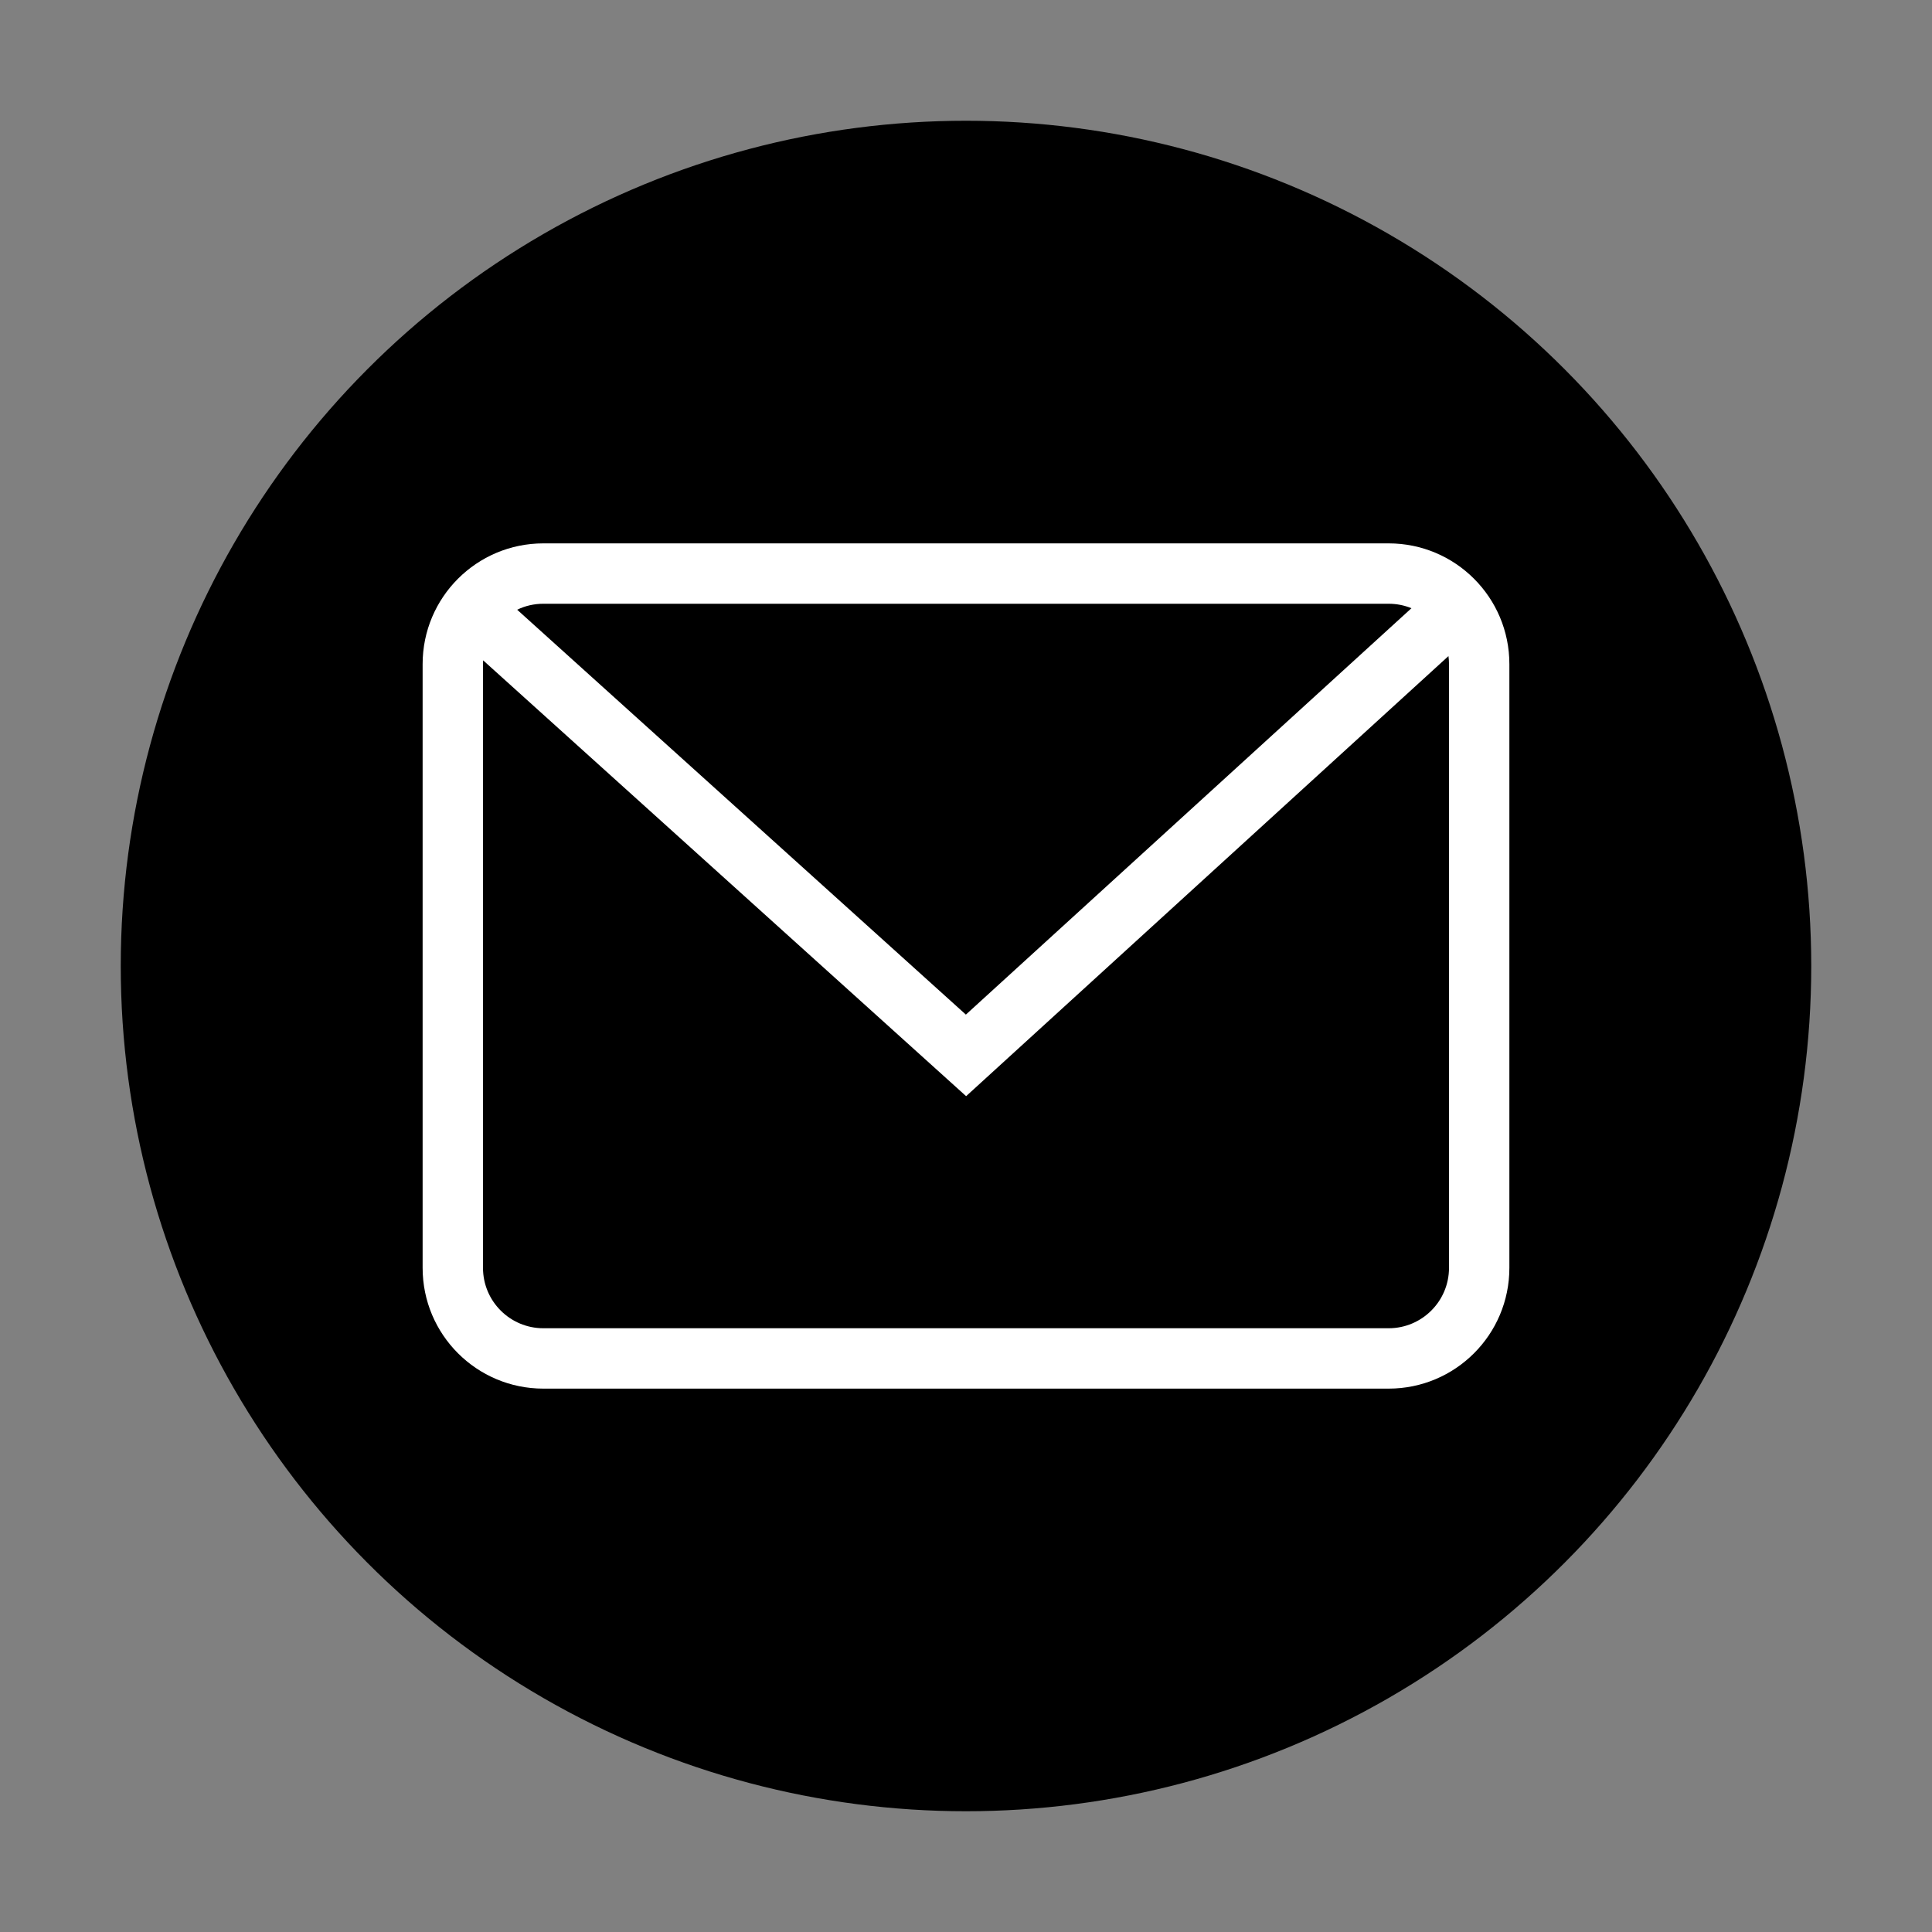 <svg xmlns="http://www.w3.org/2000/svg" width="32" height="32" viewBox="0 0 32 32">
  <rect x="0" y="0" width="32" height="32" fill="#808080" stroke="none"/>
  <g fill="none" fill-rule="evenodd" transform="translate(-64 -96)">
    <circle cx="80" cy="112" r="14" fill="#000000"/>
    <path fill="#FFFFFF" fill-rule="nonzero" d="M87.378,106.074 C87.261,106.026 87.134,106 87,106 L73,106 C72.845,106 72.697,106.035 72.566,106.099 L79.998,112.805 L87.378,106.074 Z M87.991,106.867 L80.002,114.156 L72.002,106.937 C72.001,106.958 72,106.979 72,107 L72,117 C72,117.552 72.448,118 73,118 L87,118 C87.552,118 88,117.552 88,117 L88,107 C88,106.955 87.997,106.911 87.991,106.867 Z M73,105 L87,105 C88.105,105 89,105.895 89,107 L89,117 C89,118.105 88.105,119 87,119 L73,119 C71.895,119 71,118.105 71,117 L71,107 C71,105.895 71.895,105 73,105 Z"/>
  </g>
</svg>
